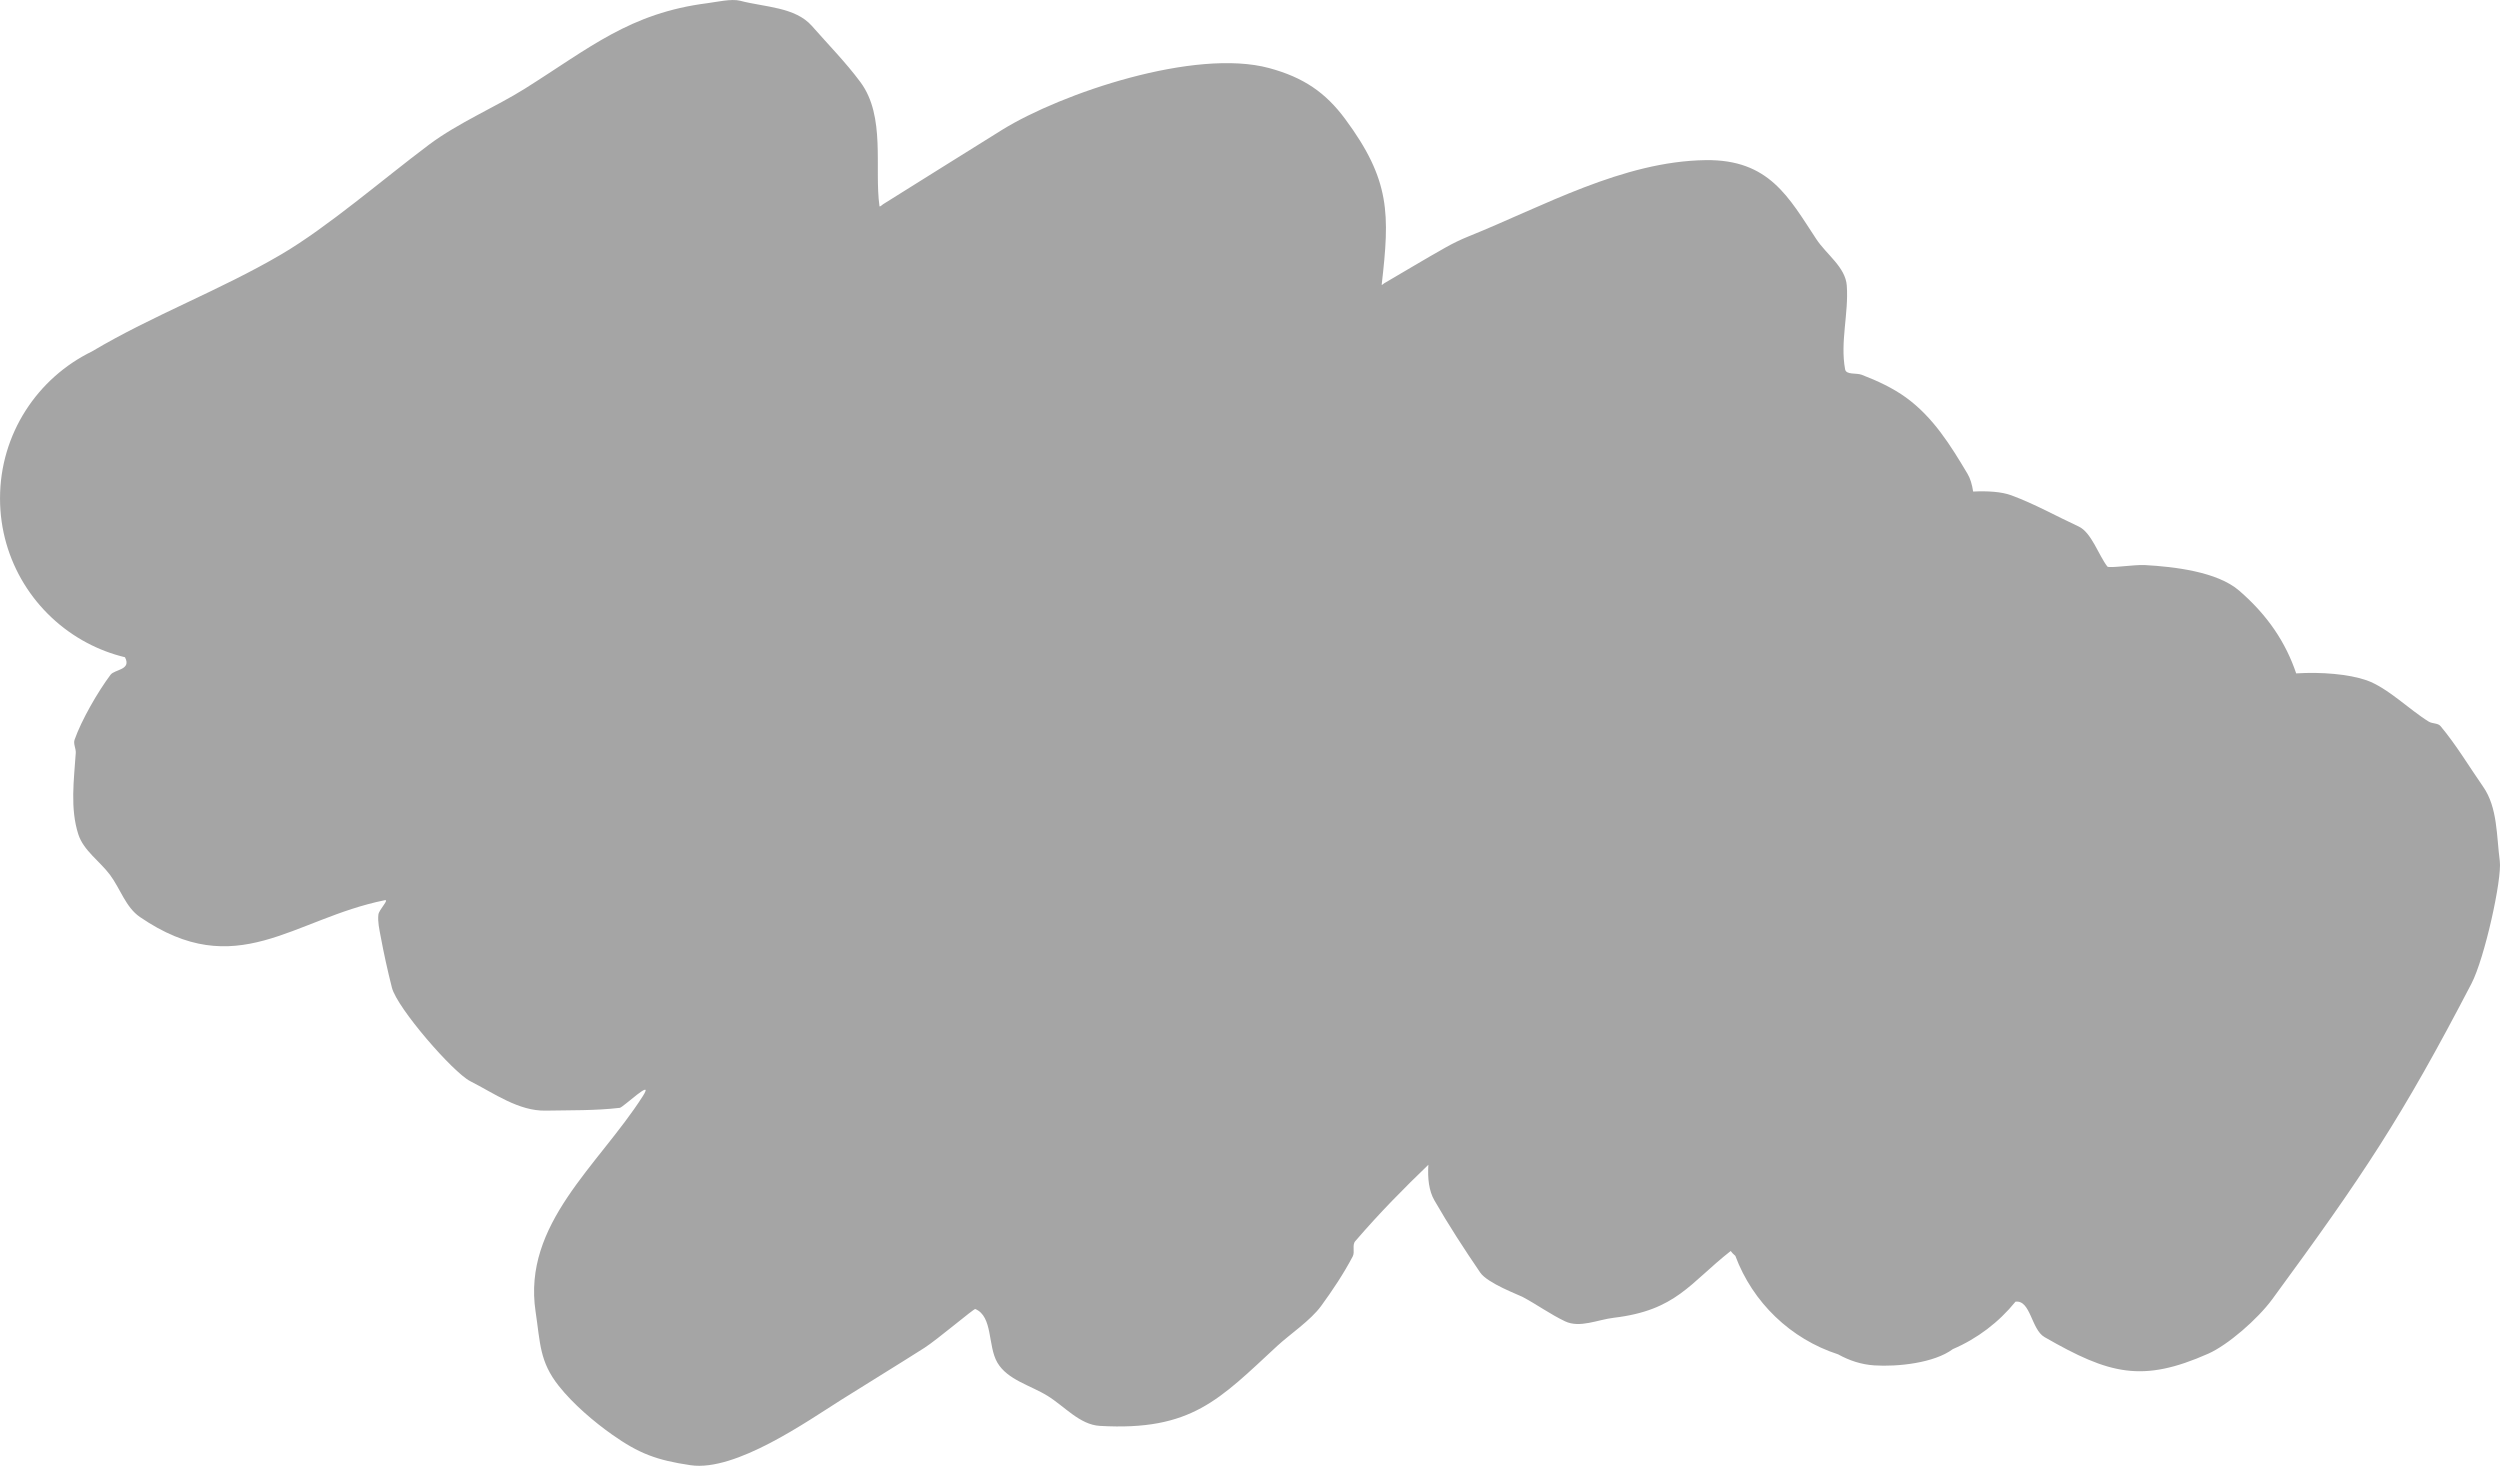 <svg version="1.1" xmlns="http://www.w3.org/2000/svg" xmlns:xlink="http://www.w3.org/1999/xlink" width="382.58" height="224.313" viewBox="0,0,382.58,224.313"><g transform="translate(-42.1,-47.631)"><g data-paper-data="{&quot;isPaintingLayer&quot;:true}" fill="#a5a5a5" fill-rule="nonzero" stroke="none" stroke-width="0.5" stroke-linecap="butt" stroke-linejoin="miter" stroke-miterlimit="10" stroke-dasharray="" stroke-dashoffset="0" style="mix-blend-mode: normal"><path d="M404.229,151.724c3.242,1.13 6.643,4.567 9.562,6.344c0.545,0.332 1.381,0.191 1.79,0.681c2.425,2.906 4.369,6.182 6.53,9.29c2.214,3.184 2.025,7.51 2.537,11.355c0.363,2.732 -2.319,14.883 -4.335,18.759c-10.68,20.527 -16.524,29.26 -30.468,48.279c-2.267,3.092 -6.832,7.037 -9.808,8.355c-10.1,4.472 -15.114,3.188 -25.066,-2.543c-2.022,-1.164 -2.124,-5.718 -4.437,-5.413c-2.542,3.137 -5.828,5.646 -9.59,7.258c-2.849,2.133 -8.475,2.722 -12.013,2.49c-2.008,-0.132 -3.836,-0.748 -5.54,-1.69c-7.266,-2.354 -13.074,-7.943 -15.726,-15.069c-0.309,-0.262 -0.541,-0.507 -0.715,-0.746c-6.307,4.949 -8.322,9.08 -17.896,10.217c-2.472,0.294 -5.2,1.616 -7.447,0.545c-2.264,-1.079 -4.309,-2.57 -6.522,-3.747c-0.559,-0.297 -5.351,-2.084 -6.46,-3.711c-2.461,-3.611 -4.847,-7.279 -7.024,-11.068c-0.818,-1.423 -1.051,-3.333 -0.913,-5.435c-3.705,3.56 -7.405,7.295 -11.193,11.696c-0.514,0.597 -0.018,1.635 -0.385,2.332c-1.402,2.659 -3.078,5.175 -4.851,7.602c-1.612,2.206 -4.785,4.323 -6.68,6.075c-8.884,8.217 -13.132,13.068 -27.171,12.256c-3.07,-0.178 -5.383,-2.979 -7.999,-4.595c-2.616,-1.617 -6.138,-2.443 -7.687,-5.099c-1.488,-2.551 -0.656,-7.038 -3.374,-8.194c-0.196,-0.083 -5.856,4.719 -7.794,5.953c-4.216,2.684 -8.485,5.283 -12.714,7.946c-5.145,3.239 -16.155,11.019 -23.051,10.008c-5.201,-0.763 -7.925,-1.79 -12.048,-4.708c-2.75,-1.946 -5.91,-4.625 -8.129,-7.424c-2.96,-3.733 -2.823,-6.553 -3.549,-11.361c-2.027,-13.432 9.597,-22.341 16.39,-32.958c1.942,-3.035 -2.987,1.699 -3.507,1.761c-3.759,0.443 -7.563,0.352 -11.347,0.427c-4.128,0.082 -7.856,-2.637 -11.537,-4.508c-2.64,-1.342 -11.196,-11.201 -11.985,-14.309c-0.662,-2.605 -1.239,-5.233 -1.73,-7.875c-0.201,-1.084 -0.46,-2.192 -0.344,-3.289c0.085,-0.801 1.755,-2.376 0.965,-2.217c-14.104,2.856 -22.669,12.714 -37.462,2.562c-2.168,-1.488 -2.994,-4.326 -4.564,-6.435c-1.571,-2.109 -4.053,-3.713 -4.858,-6.216c-1.27,-3.953 -0.667,-8.307 -0.39,-12.449c0.045,-0.676 -0.404,-1.384 -0.181,-2.023c1.032,-2.96 3.564,-7.356 5.498,-9.935c0.64,-0.854 3.255,-0.725 2.213,-2.69c-2.051,-0.494 -4.003,-1.241 -5.822,-2.207c-7.911,-4.198 -13.299,-12.519 -13.299,-22.098c0,-9.886 5.738,-18.432 14.066,-22.489c9.335,-5.556 19.635,-9.364 28.999,-14.871c7.111,-4.183 15.508,-11.465 22.586,-16.774c4.423,-3.317 10.296,-5.824 14.622,-8.541c10.004,-6.284 16.099,-11.602 28.009,-13.115c1.371,-0.174 3.661,-0.715 4.999,-0.363c3.749,0.986 8.416,0.944 10.971,3.859c2.495,2.846 5.168,5.553 7.422,8.594c3.888,5.247 2.105,13.162 2.909,18.957c0.029,0.212 0.392,-0.174 0.573,-0.287c6.075,-3.773 12.111,-7.609 18.193,-11.37c9.104,-5.631 29.52,-12.522 40.871,-9.454c5.273,1.425 8.644,3.758 11.627,7.786c6.954,9.388 6.832,14.559 5.594,25.357c-0.017,0.147 0.26,-0.141 0.387,-0.215c3.126,-1.82 6.222,-3.693 9.374,-5.468c1.14,-0.642 2.322,-1.217 3.536,-1.706c11.366,-4.573 23.588,-11.494 36.273,-11.668c9.728,-0.133 12.713,5.677 16.937,12.082c1.563,2.37 4.465,4.291 4.668,7.122c0.305,4.261 -1.035,8.613 -0.257,12.813c0.163,0.878 1.713,0.513 2.546,0.833c2.364,0.908 4.772,2.022 6.799,3.499c4.138,3.015 6.781,7.273 9.391,11.66c0.426,0.716 0.699,1.65 0.855,2.711c2.185,-0.108 4.331,0.014 5.859,0.58c3.558,1.317 6.852,3.173 10.294,4.769c1.956,0.907 3.066,4.422 4.388,6.125c0.229,0.295 4.185,-0.31 5.708,-0.226c4.506,0.248 11.097,1.008 14.453,3.906c4.419,3.816 7.155,7.986 8.736,12.673c3.818,-0.242 8.053,0.108 10.739,1.045z"/></g></g></svg>